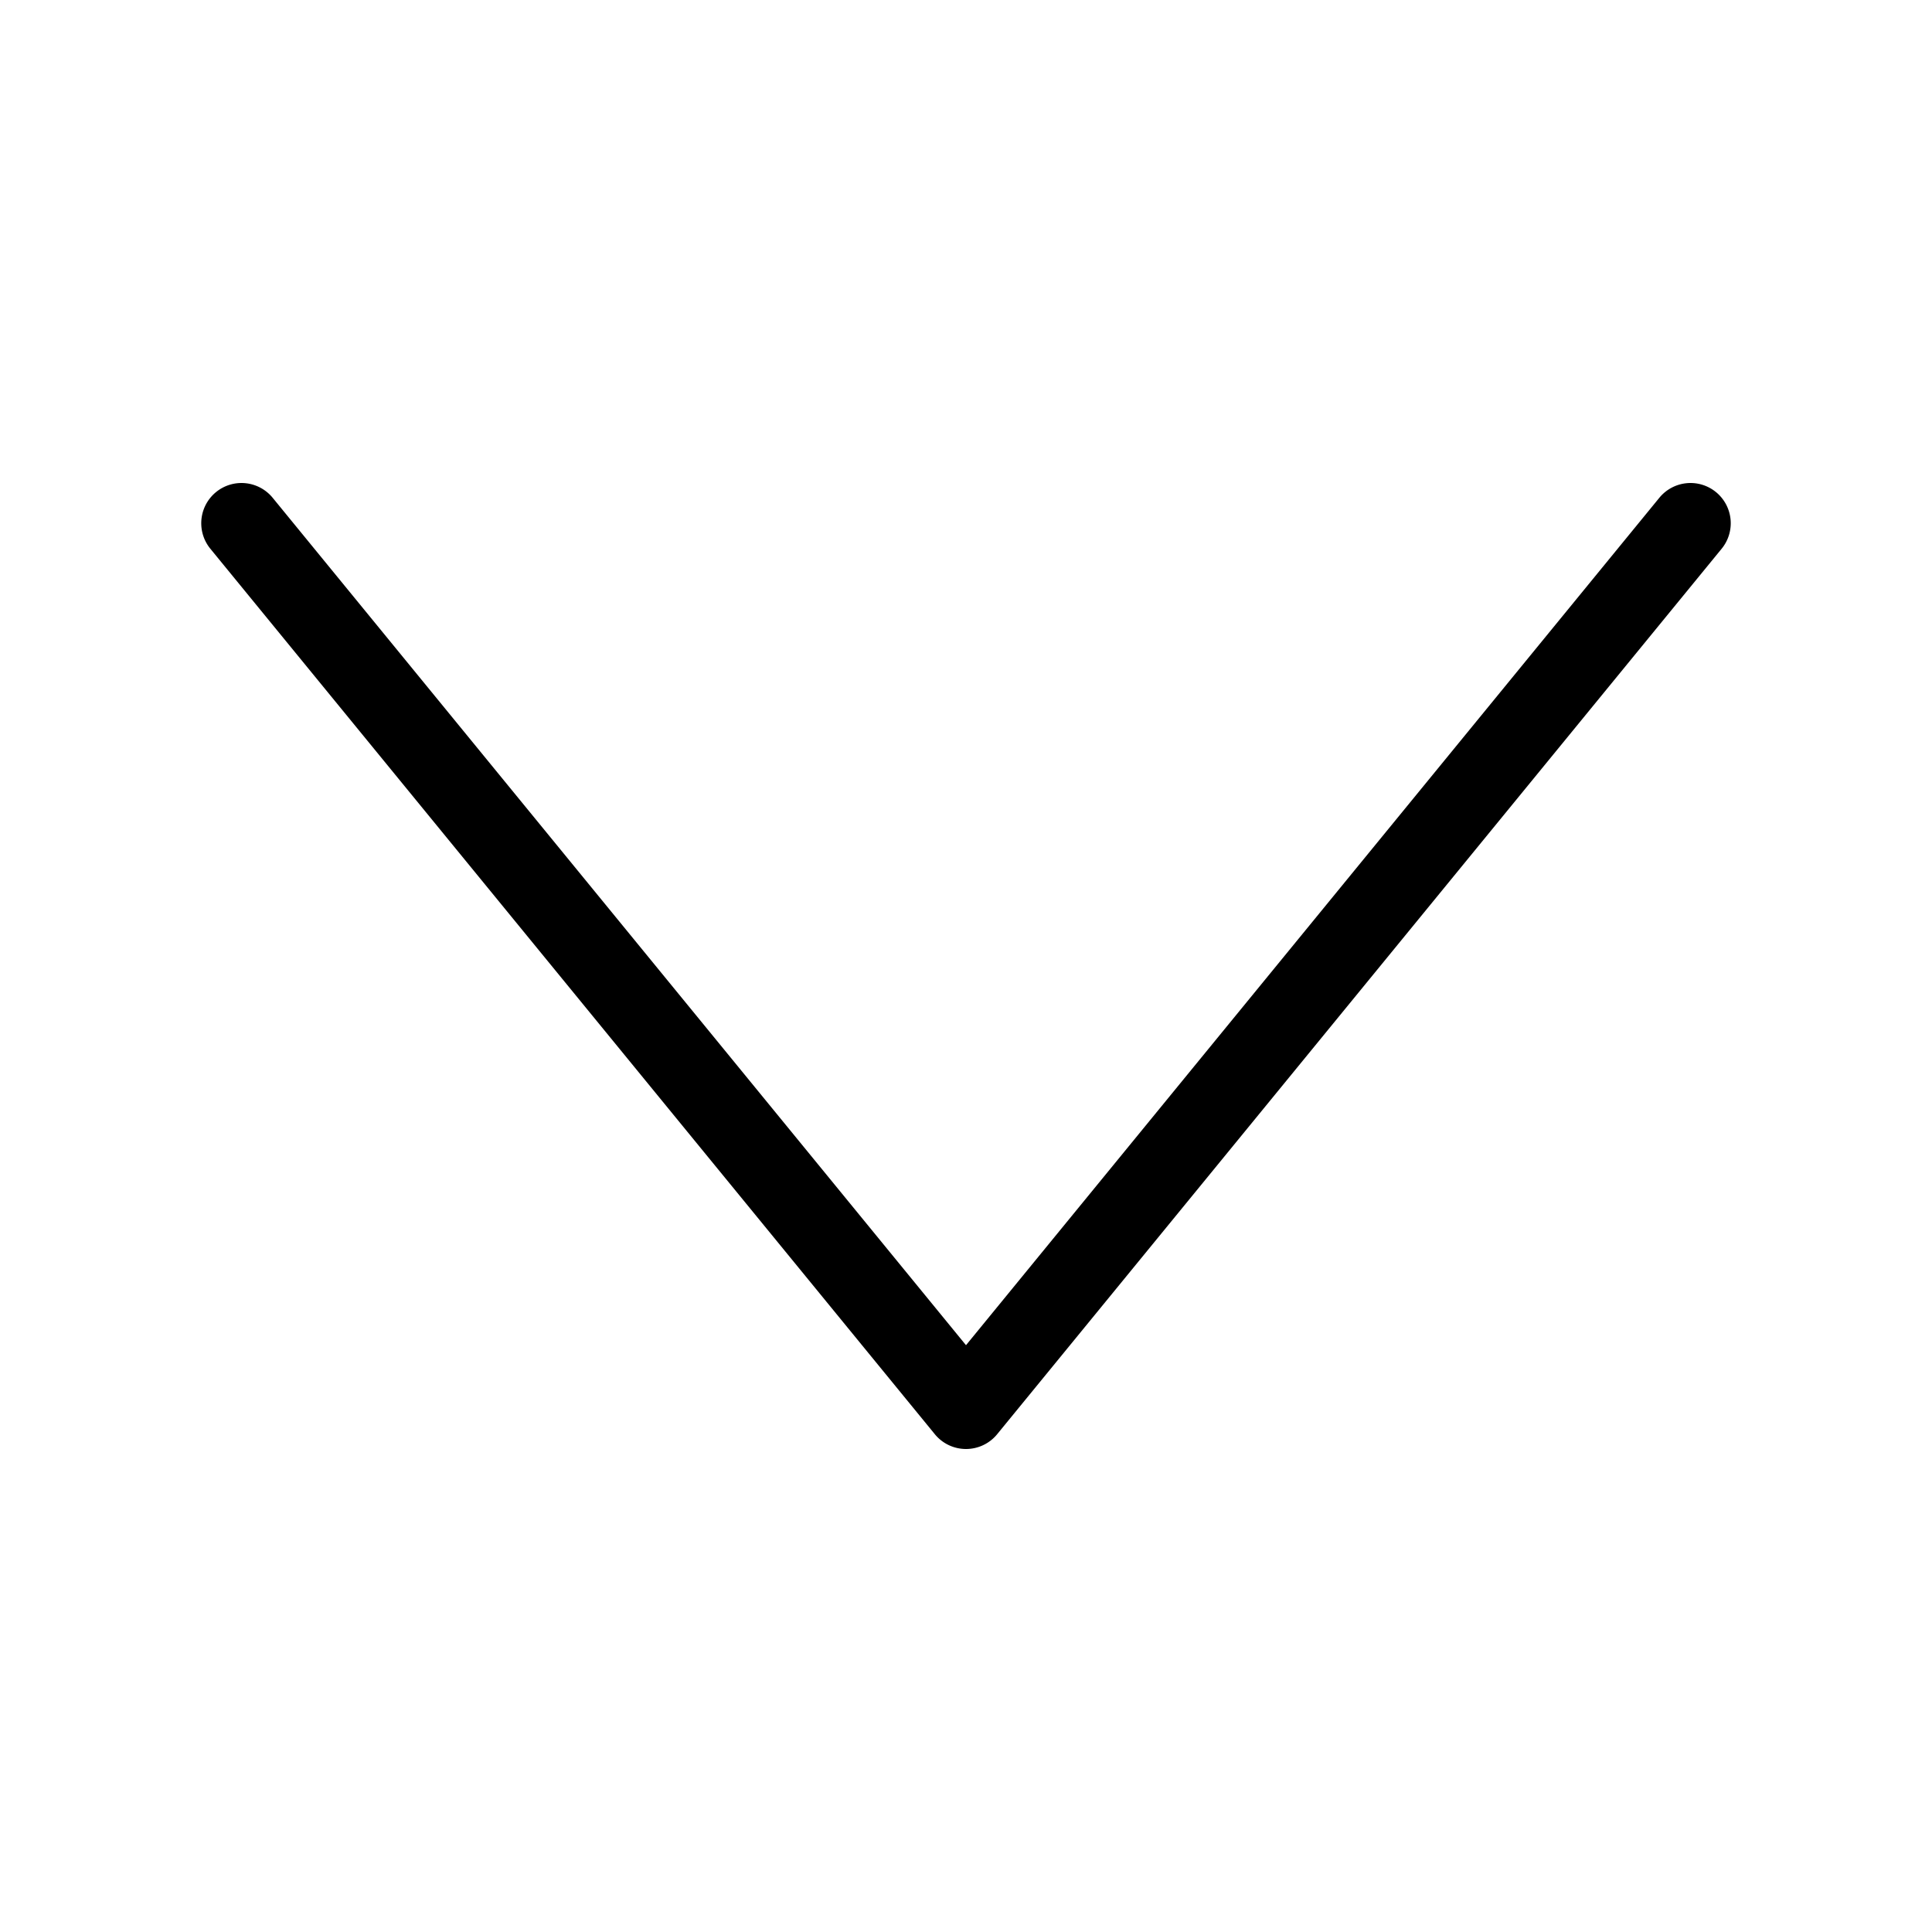 <svg xmlns="http://www.w3.org/2000/svg" viewBox="0 0 48 48">
  <path fill="currentColor" d="M5 13a1 1 0 01.367-.774 1 1 0 011.407.141L24 33.421l17.226-21.054a1 1 0 011.407-.141 1 1 0 01.141 1.407l-18 22A1 1 0 0124 36a1 1 0 01-.774-.367l-18-22A1 1 0 015 13z"/>
</svg>
